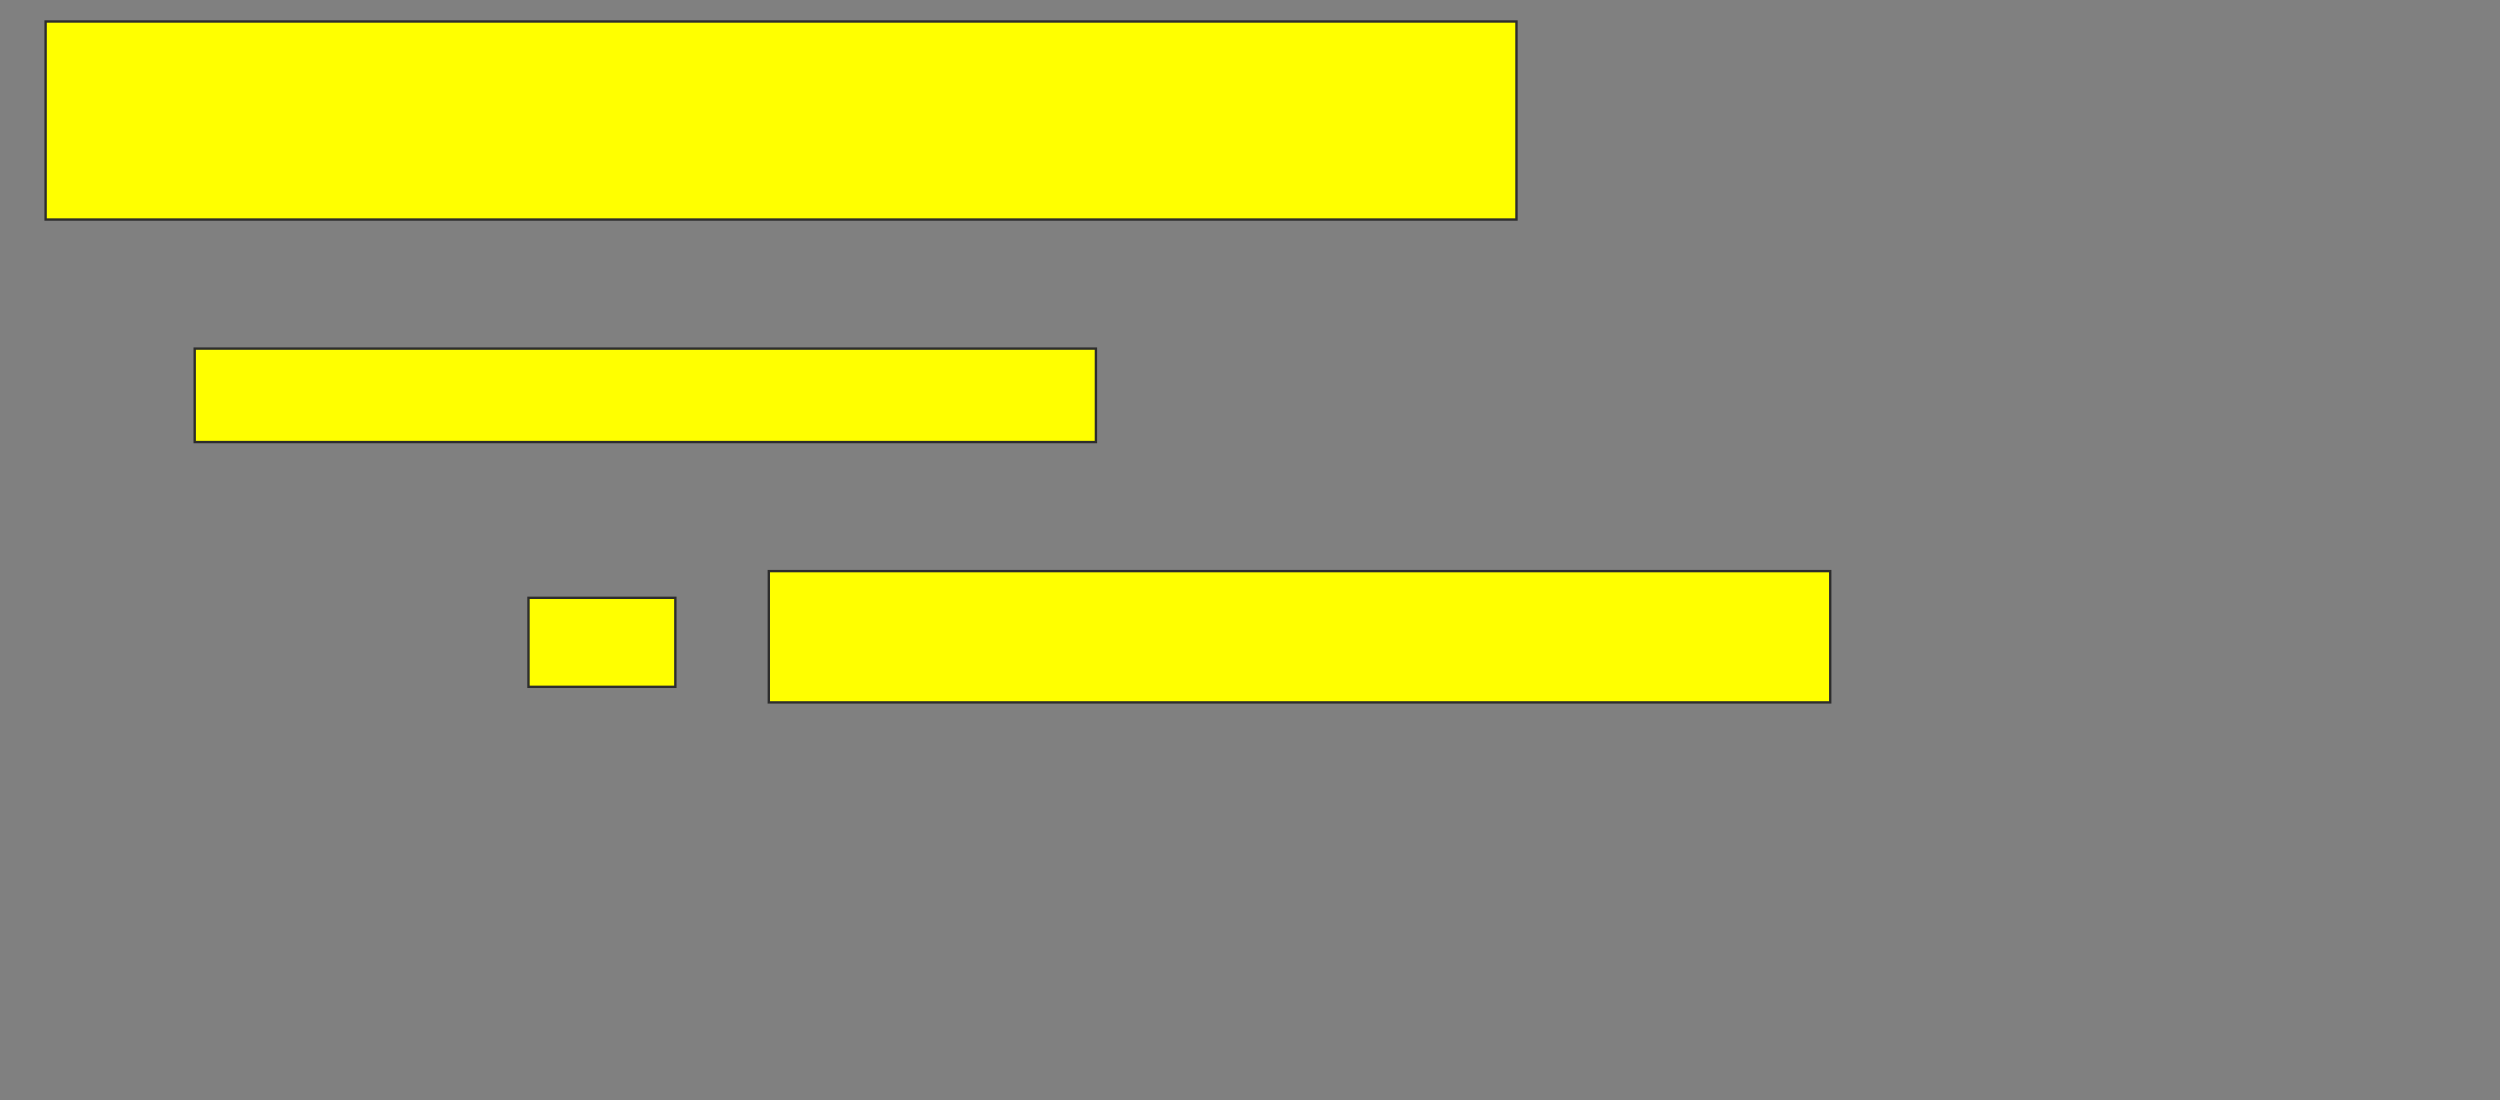 <svg xmlns="http://www.w3.org/2000/svg" width="1050" height="462">
 <rect width="100%" height="100%" fill="#808080" stroke="none"/>
 <!-- Created with Image Occlusion Enhanced -->
 <g>
  <title>Labels</title>
 </g>
 <g>
  <title>Masks</title>
  <rect id="bb65a0604ec04fc0890327eb34a57461-oa-1" height="83.178" width="617.757" y="9.028" x="19.159" stroke="#2D2D2D" fill="#ffff00"/>
  <rect id="bb65a0604ec04fc0890327eb34a57461-oa-2" height="39.252" width="378.505" y="146.411" x="81.776" stroke="#2D2D2D" fill="#ffff00"/>
  <rect id="bb65a0604ec04fc0890327eb34a57461-oa-3" height="55.14" width="445.794" y="239.869" x="322.897" stroke="#2D2D2D" fill="#ffff00"/>
  <rect id="bb65a0604ec04fc0890327eb34a57461-oa-4" height="37.383" width="61.682" y="251.084" x="221.963" stroke="#2D2D2D" fill="#ffff00"/>
 </g>
</svg>